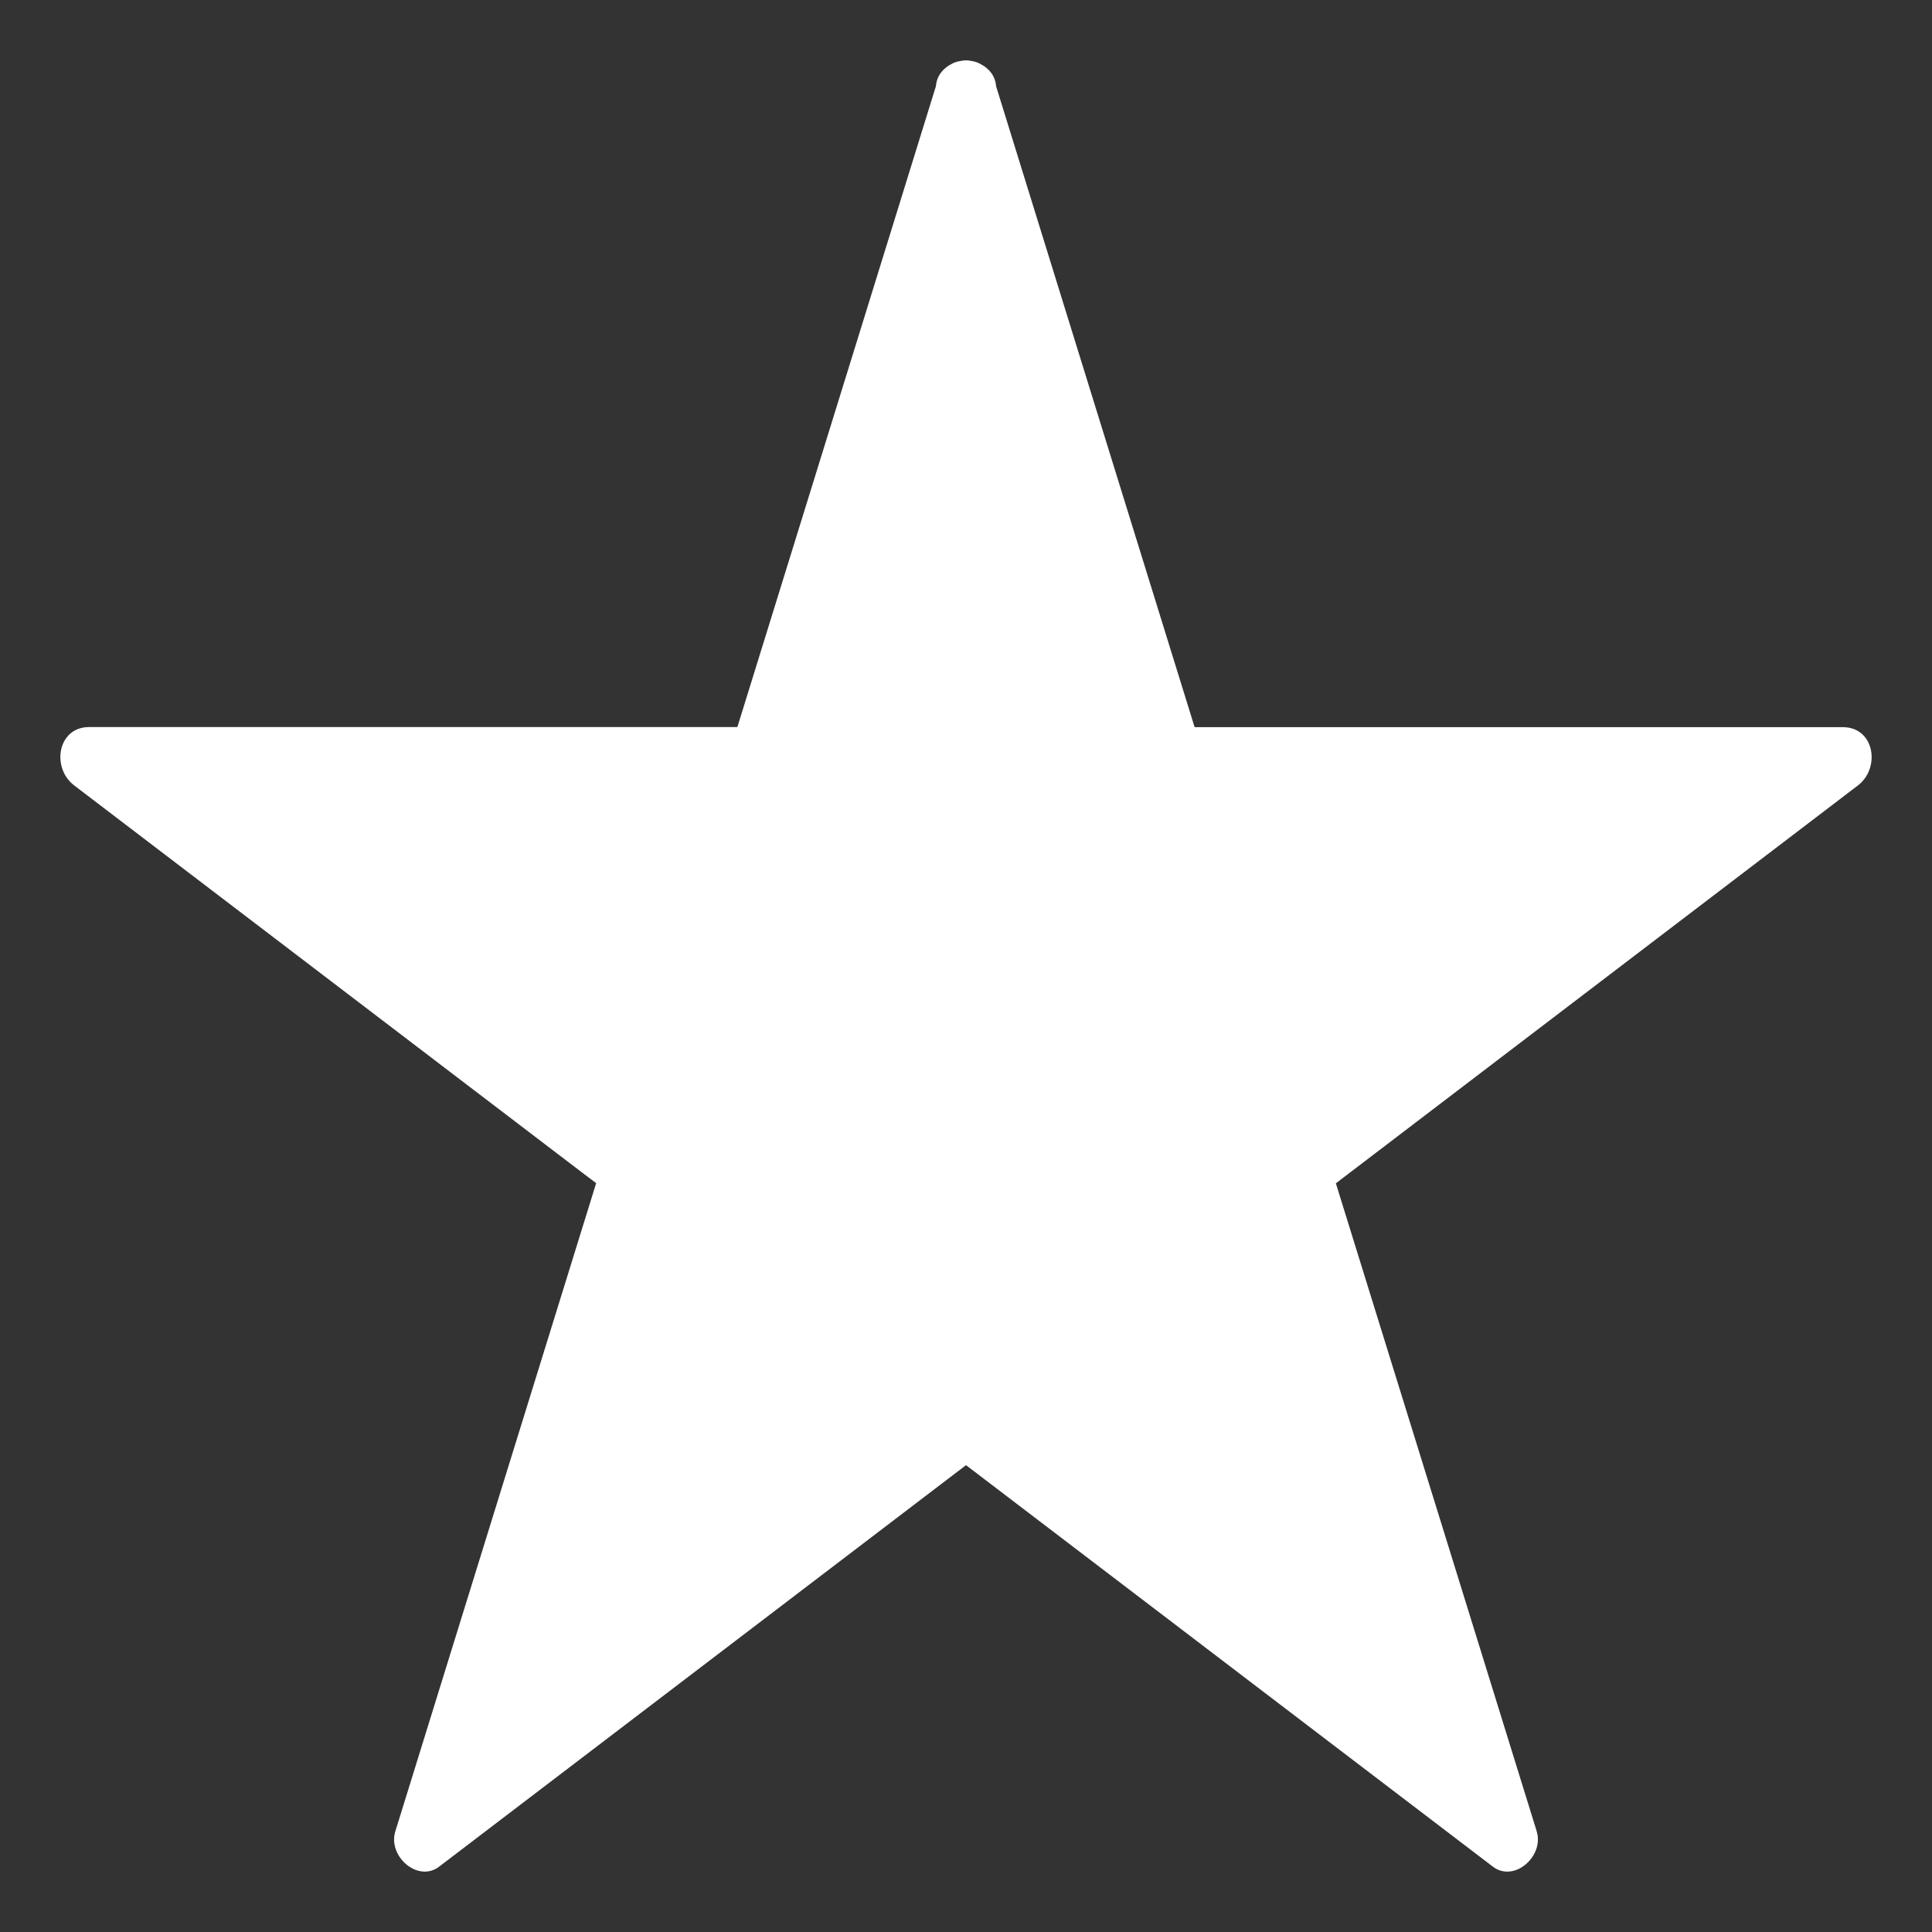 <?xml version="1.0" encoding="UTF-8" standalone="no"?>
<!-- Generator: Adobe Illustrator 16.0.0, SVG Export Plug-In . SVG Version: 6.00 Build 0)  -->

<svg
   xmlns:dc="http://purl.org/dc/elements/1.1/"
   xmlns:cc="http://creativecommons.org/ns#"
   xmlns:rdf="http://www.w3.org/1999/02/22-rdf-syntax-ns#"
   xmlns:svg="http://www.w3.org/2000/svg"
   xmlns="http://www.w3.org/2000/svg"
   xmlns:sodipodi="http://sodipodi.sourceforge.net/DTD/sodipodi-0.dtd"
   xmlns:inkscape="http://www.inkscape.org/namespaces/inkscape"
   version="1.1"
   id="Capa_1"
   x="0px"
   y="0px"
   width="128"
   height="128"
   viewBox="0 0 128 128"
   xml:space="preserve"
   inkscape:version="0.91 r13725"
   sodipodi:docname="star.svg"><rect x="0" y="0" width="128" height="128" fill="#333333" stroke="none"/><defs
     id="defs39" /><sodipodi:namedview
     pagecolor="#ffffff"
     bordercolor="#666666"
     borderopacity="1"
     objecttolerance="10"
     gridtolerance="10"
     guidetolerance="10"
     inkscape:pageopacity="0"
     inkscape:pageshadow="2"
     inkscape:window-width="1680"
     inkscape:window-height="1027"
     id="namedview37"
     showgrid="false"
     inkscape:zoom="1.6734241"
     inkscape:cx="101.66988"
     inkscape:cy="23.264138"
     inkscape:window-x="1912"
     inkscape:window-y="19"
     inkscape:window-maximized="1"
     inkscape:current-layer="Capa_1" /><path
     inkscape:connector-curvature="0"
     id="path5"
     d="m 101.809,121.331 c 0.511,1.642 -1.487,3.415 -2.9,2.341 -0.75,-0.571 -1.501,-1.148 -2.251,-1.716 -10.887,-8.295 -21.769,-16.59 -32.657,-24.886 -0.418,0.32 -0.835,0.639 -1.255,0.956 -11.22,8.55 -22.438,17.093 -33.655,25.646 -1.413,1.074 -3.411,-0.698 -2.9,-2.341 0.288,-0.926 0.576,-1.853 0.861,-2.776 4.147,-13.388 8.295,-26.78 12.445,-40.168 C 39.184,78.154 38.874,77.917 38.561,77.68 27.343,69.128 16.125,60.584 4.908,52.031 3.396,50.877 3.802,48.169 5.907,48.169 l 2.782,0 40.164,0 C 48.983,47.752 49.112,47.332 49.242,46.914 53.499,33.18 57.754,19.439 62.009,5.702 c 0.054,-0.684 0.474,-1.178 1.024,-1.459 0.073,-0.041 0.147,-0.077 0.223,-0.107 0.133,-0.05 0.265,-0.077 0.403,-0.101 0.107,-0.018 0.212,-0.036 0.319,-0.036 0.147,-0.003 0.282,0.018 0.426,0.047 0.104,0.021 0.203,0.041 0.302,0.077 0.102,0.038 0.195,0.083 0.291,0.139 0.539,0.284 0.945,0.775 0.996,1.45 l 0.77,2.486 12.383,39.978 1.349,0 41.597,0 c 2.108,0 2.514,2.708 0.999,3.862 -0.756,0.574 -1.501,1.145 -2.251,1.716 -10.78,8.215 -21.56,16.428 -32.335,24.643 0.15,0.479 0.296,0.959 0.446,1.441 4.291,13.823 8.571,27.658 12.86,41.491 z"
     sodipodi:nodetypes="cccccccccccscccccccccccccccsccccc"
     style="fill:#ffffff" /><g
     id="g7"
     transform="translate(0,78.139)" /><g
     id="g9"
     transform="translate(0,78.139)" /><g
     id="g11"
     transform="translate(0,78.139)" /><g
     id="g13"
     transform="translate(0,78.139)" /><g
     id="g15"
     transform="translate(0,78.139)" /><g
     id="g17"
     transform="translate(0,78.139)" /><g
     id="g19"
     transform="translate(0,78.139)" /><g
     id="g21"
     transform="translate(0,78.139)" /><g
     id="g23"
     transform="translate(0,78.139)" /><g
     id="g25"
     transform="translate(0,78.139)" /><g
     id="g27"
     transform="translate(0,78.139)" /><g
     id="g29"
     transform="translate(0,78.139)" /><g
     id="g31"
     transform="translate(0,78.139)" /><g
     id="g33"
     transform="translate(0,78.139)" /><g
     id="g35"
     transform="translate(0,78.139)" /></svg>